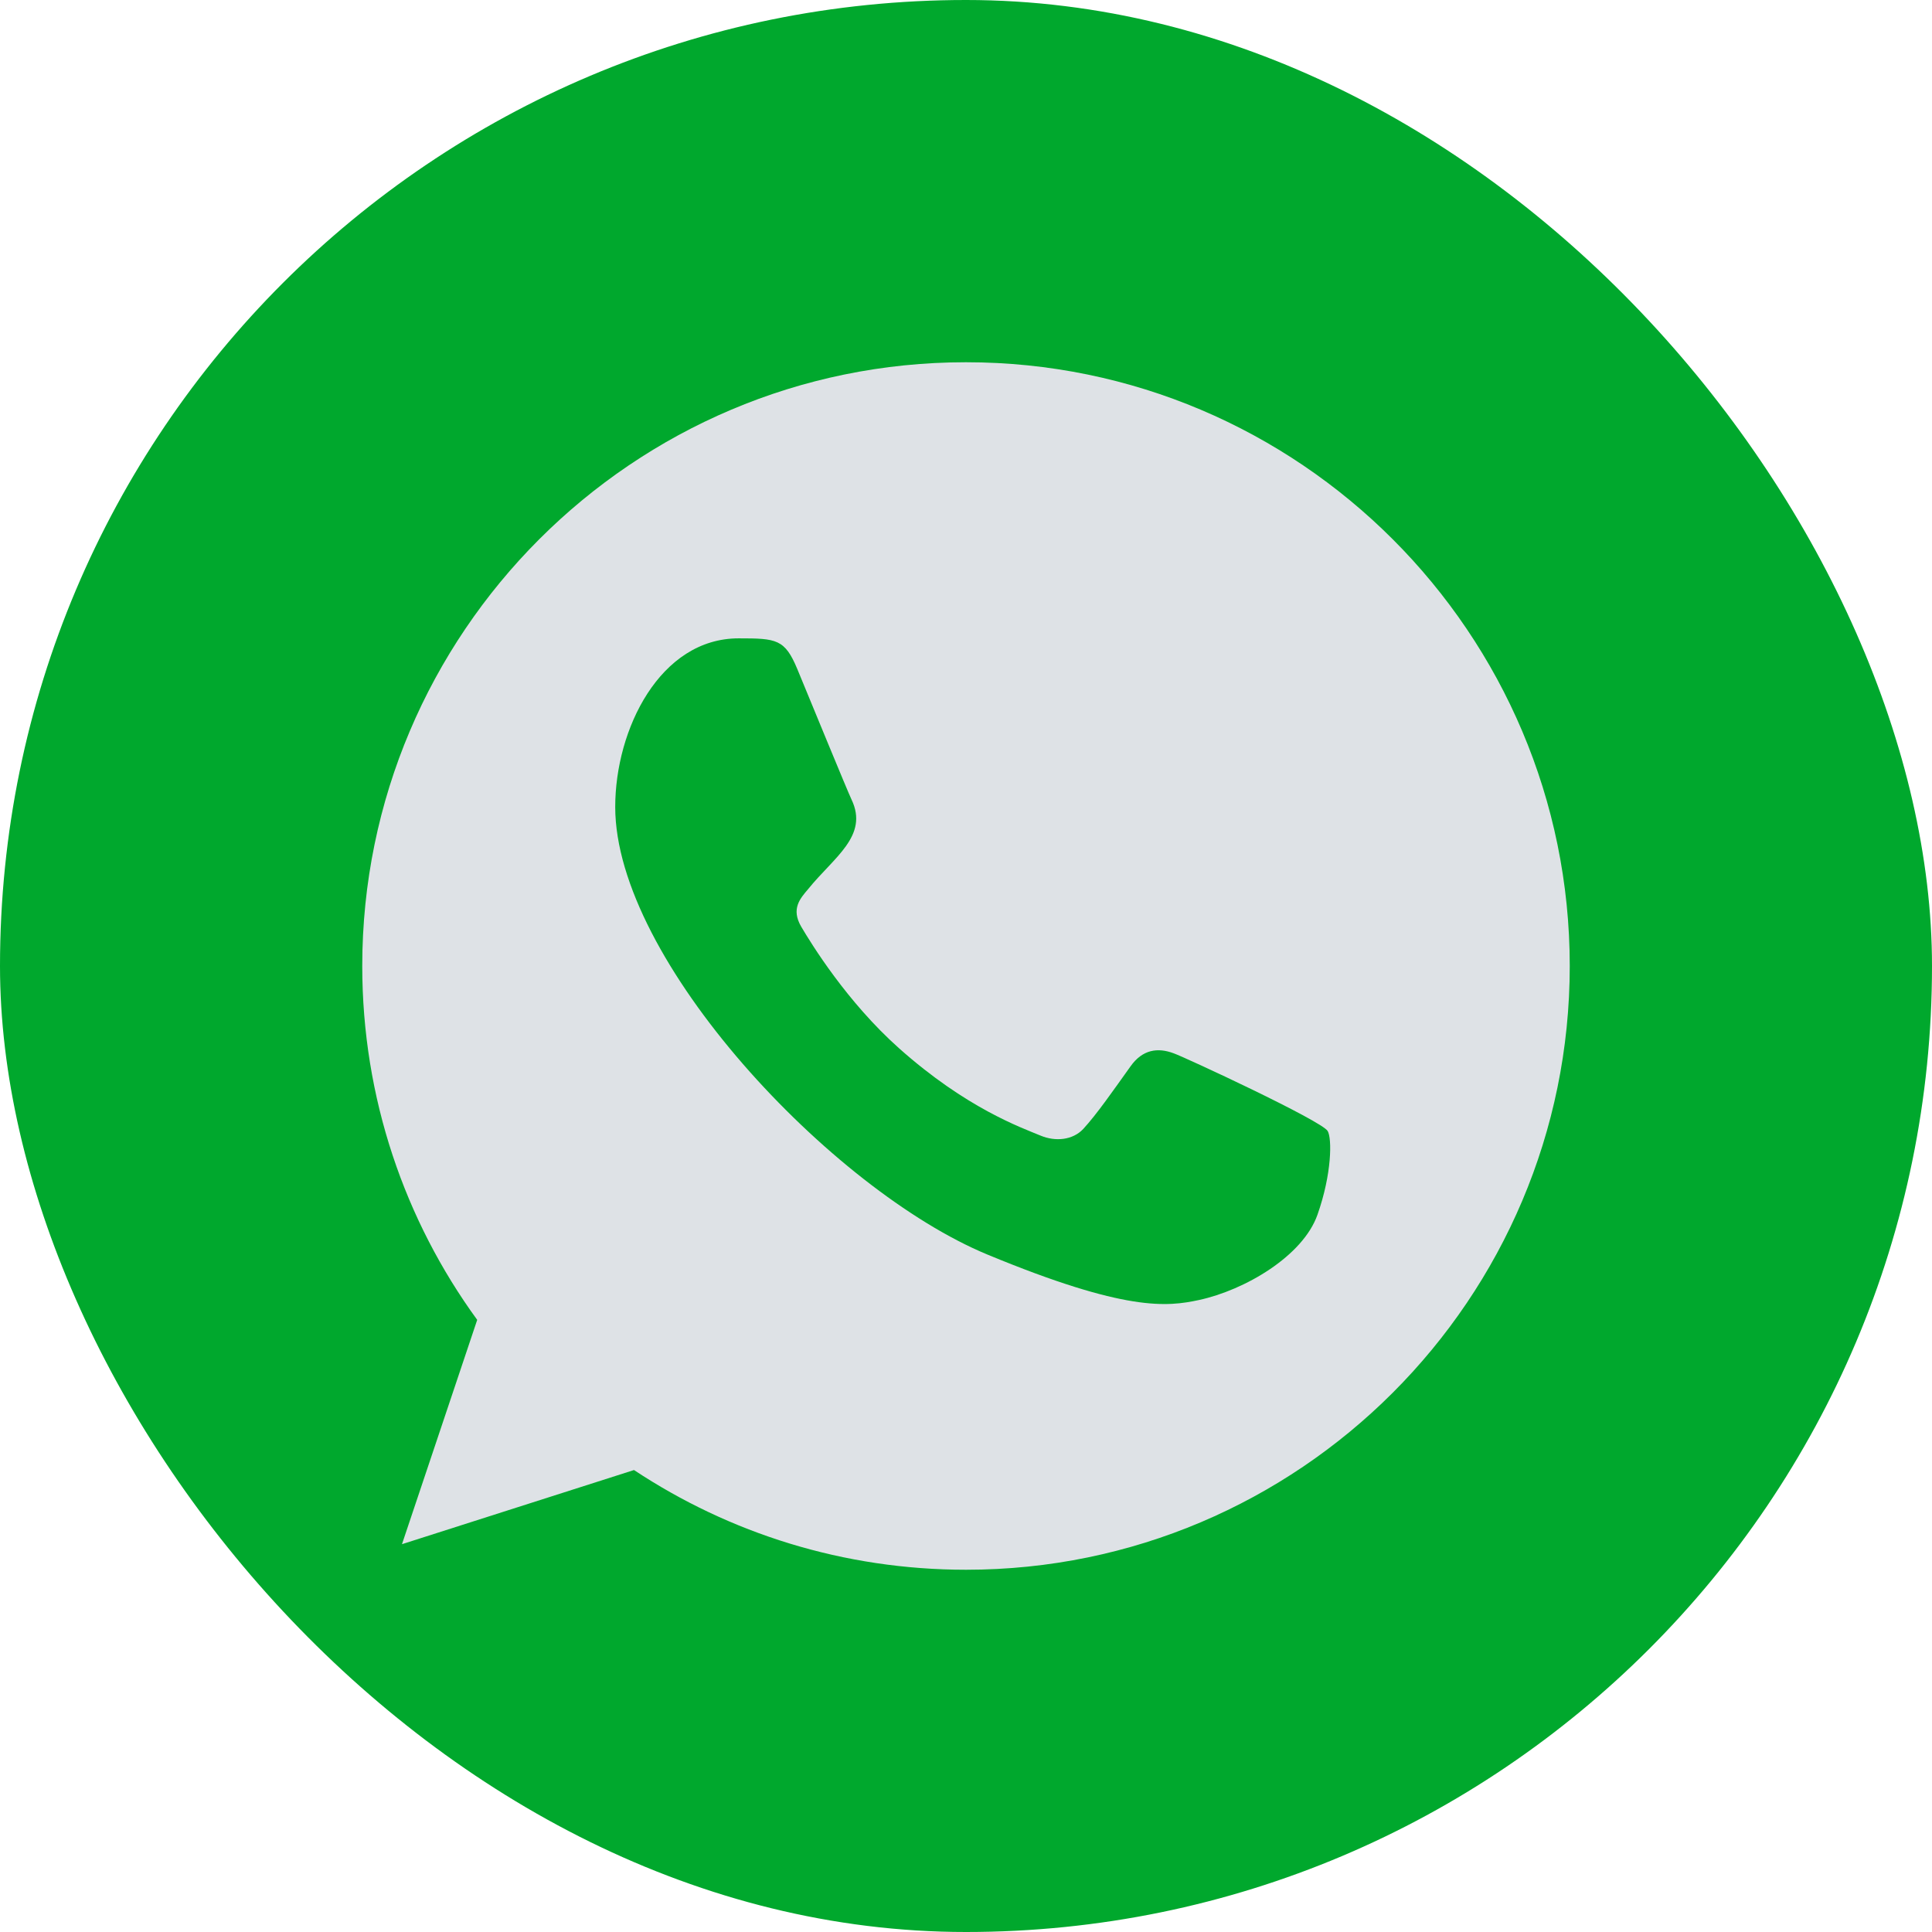 <svg width="64" height="64" viewBox="0 0 64 64" xmlns="http://www.w3.org/2000/svg">
  <rect width="64" height="64" rx="32" fill="#00A82D" />
  <g clip-path="url(#clip0_2909_11545)">
    <path fill-rule="evenodd" clip-rule="evenodd"
      d="M43.642 40.242C43.16 41.607 41.244 42.735 39.716 43.065C38.67 43.288 37.306 43.463 32.71 41.559C27.548 39.42 20.38 31.802 20.38 26.732C20.38 24.152 21.868 21.146 24.47 21.146C25.722 21.146 25.998 21.171 26.41 22.159C26.892 23.323 28.068 26.192 28.208 26.486C28.786 27.693 27.62 28.399 26.774 29.449C26.504 29.765 26.198 30.107 26.54 30.695C26.88 31.271 28.056 33.188 29.784 34.727C32.016 36.715 33.826 37.35 34.474 37.62C34.956 37.82 35.532 37.774 35.884 37.398C36.33 36.915 36.884 36.115 37.448 35.327C37.846 34.763 38.352 34.693 38.882 34.893C39.24 35.017 43.79 37.13 43.982 37.468C44.124 37.714 44.124 38.878 43.642 40.242ZM32.004 12H31.994C20.968 12 12 20.971 12 32C12 36.373 13.41 40.431 15.808 43.722L13.316 51.153L21.002 48.697C24.164 50.79 27.938 52 32.004 52C43.03 52 52 43.029 52 32C52 20.971 43.03 12 32.004 12Z"
      fill="#DEE2E6" />
  </g>
  <defs>
    <clipPath id="clip0_2909_11545">
      <rect width="40" height="40" fill="white" transform="translate(12 12)" />
    </clipPath>
  </defs>
</svg>